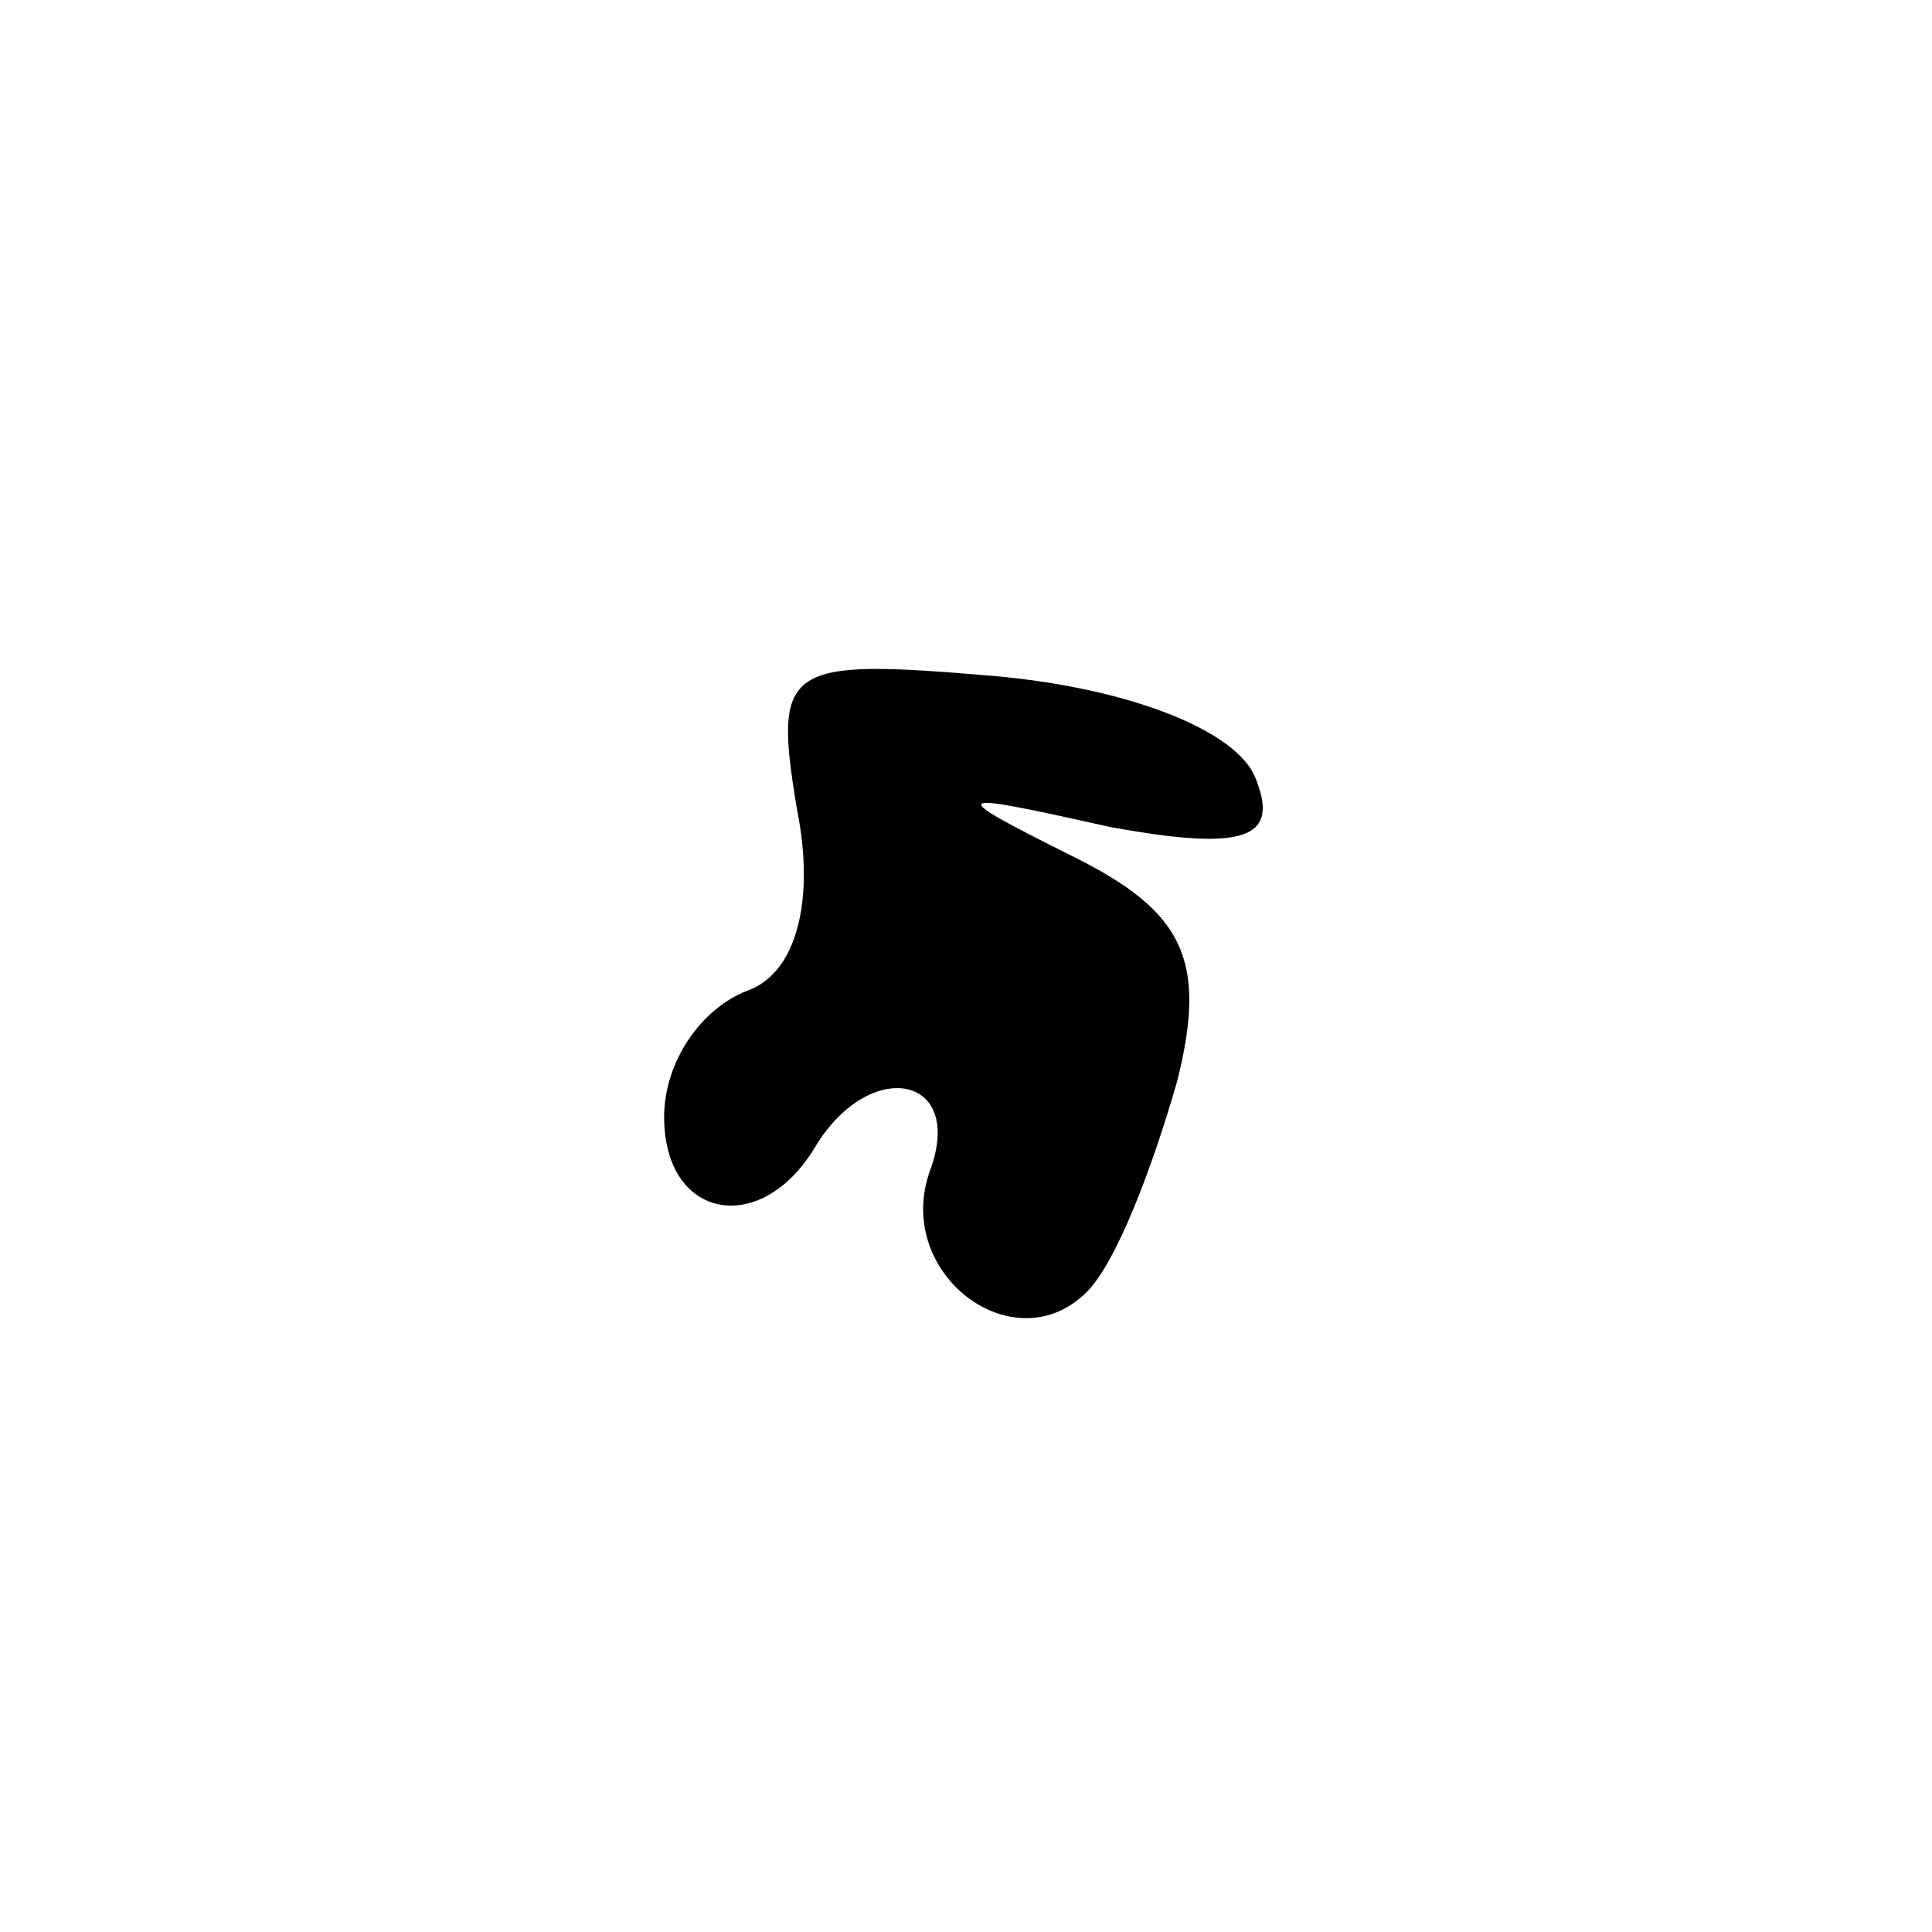 <?xml version="1.0" standalone="no"?>
<!DOCTYPE svg PUBLIC "-//W3C//DTD SVG 20010904//EN"
 "http://www.w3.org/TR/2001/REC-SVG-20010904/DTD/svg10.dtd">
<svg version="1.0" xmlns="http://www.w3.org/2000/svg"
 width="32pt" height="32pt" viewBox="0 0 32 32"
 preserveAspectRatio="xMidYMid meet">
<g transform="translate(0,32) scale(0.1,-0.1)"
fill="#000000" stroke="none">
<path fill="#000000" stroke="none" d="M132 186 c3 -15 0 -27 -8 -30 -8 -3
-14 -12 -14 -21 0 -17 16 -20 25 -5 9 15 25 12 19 -4 -6 -17 14 -32 26 -20 5
5 11 21 15 35 5 20 1 28 -17 37 -22 11 -21 11 6 5 22 -4 28 -2 24 8 -3 8 -21
15 -43 17 -35 3 -37 2 -33 -22z"/>
</g>
</svg>
